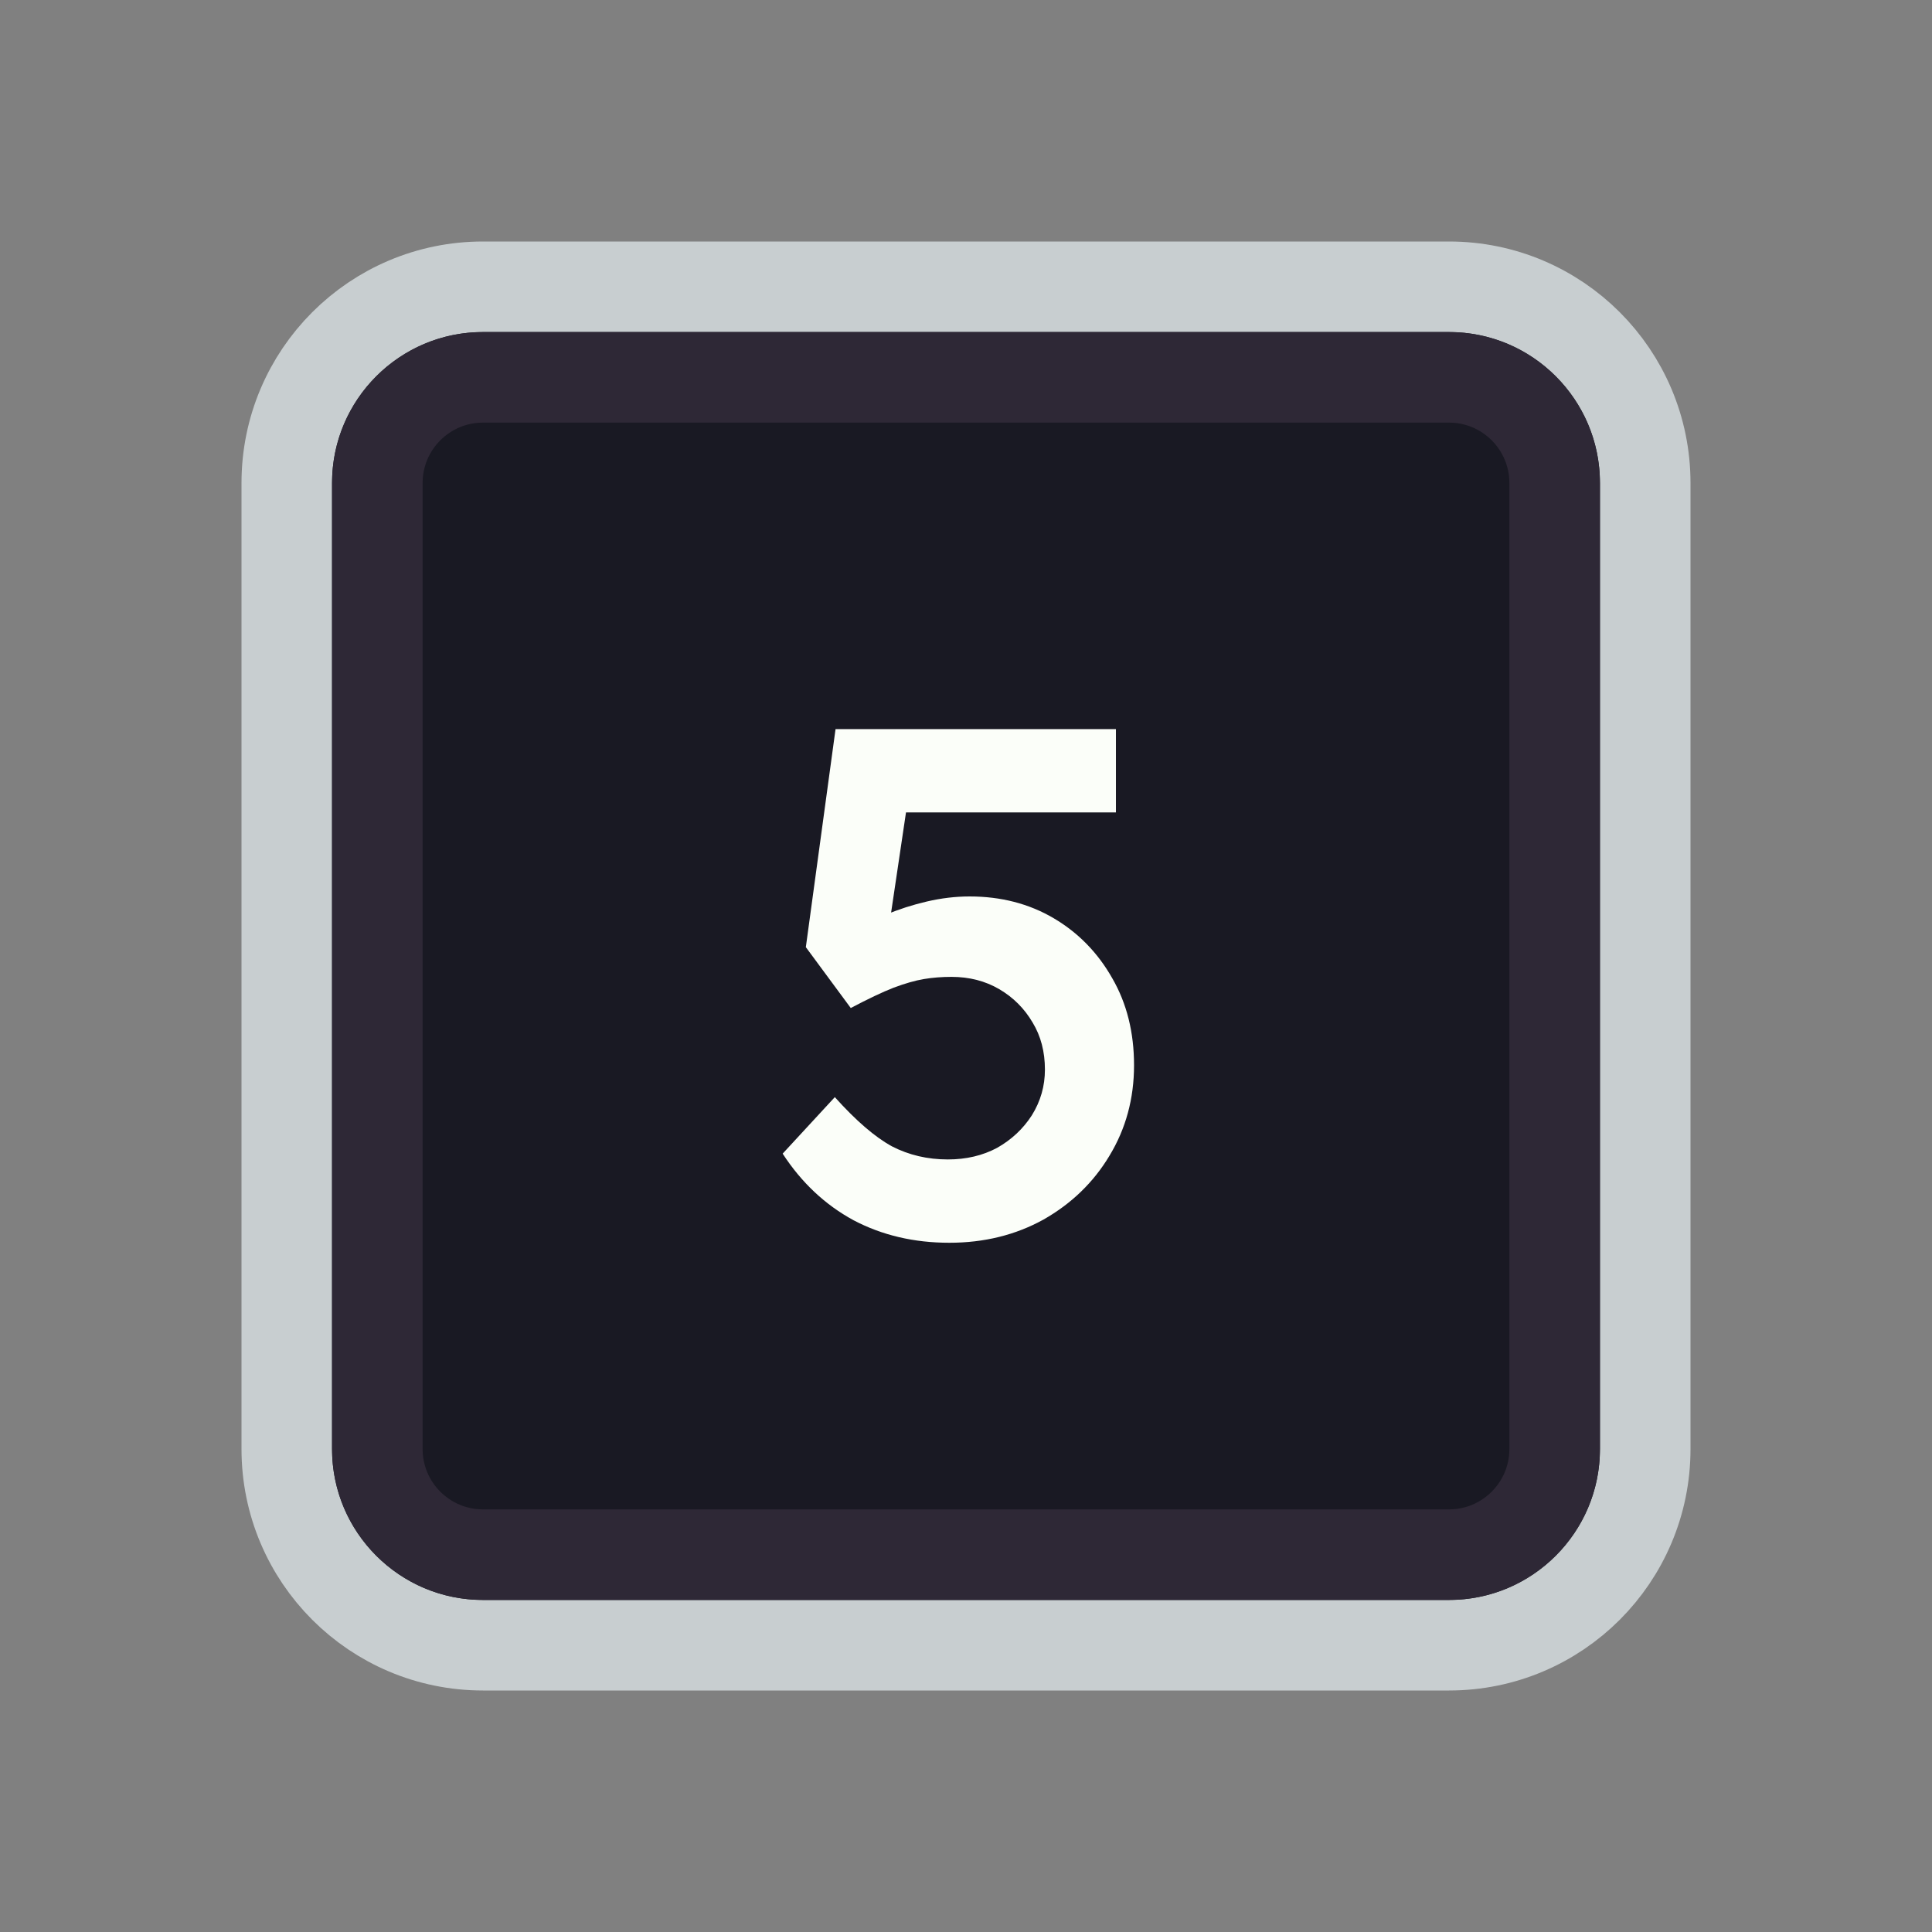 <svg width="128" height="128" viewBox="0 0 128 128" fill="none" xmlns="http://www.w3.org/2000/svg">
<rect x="0" y="0" width="128" height="128" fill="#808080" stroke="none"/>
<path d="M52 19H76H96C103.18 19 109 24.82 109 32V35.2V54.4V96C109 103.18 103.18 109 96 109H76H64H52H32C24.82 109 19 103.18 19 96V54.4V32C19 24.82 24.82 19 32 19H52Z" fill="#191923" stroke="#C8CED0" stroke-width="6"/>
<path d="M53.5 25H74.5H96C99.866 25 103 28.134 103 32V38.8V55.6V96C103 99.866 99.866 103 96 103H74.5H64H53.5H32C28.134 103 25 99.866 25 96V55.6V32C25 28.134 28.134 25 32 25H53.5Z" fill="#191923" stroke="#2E2836" stroke-width="6"/>
<path d="M62.893 82.336C60.557 82.336 58.445 81.84 56.557 80.848C54.669 79.824 53.101 78.352 51.853 76.432L55.309 72.688C56.717 74.256 57.981 75.344 59.101 75.952C60.221 76.528 61.453 76.816 62.797 76.816C64.013 76.816 65.101 76.56 66.061 76.048C67.021 75.504 67.789 74.784 68.365 73.888C68.941 72.96 69.229 71.952 69.229 70.864C69.229 69.68 68.957 68.64 68.413 67.744C67.869 66.816 67.133 66.08 66.205 65.536C65.277 64.992 64.221 64.72 63.037 64.72C62.397 64.72 61.789 64.768 61.213 64.864C60.637 64.96 59.965 65.152 59.197 65.44C58.461 65.728 57.517 66.176 56.365 66.784L53.389 62.752L55.357 48.304H73.933V53.824H58.861L60.253 52.288L58.669 62.944L56.893 61.696C57.309 61.312 57.917 60.944 58.717 60.592C59.549 60.24 60.445 59.952 61.405 59.728C62.365 59.504 63.309 59.392 64.237 59.392C66.317 59.392 68.173 59.872 69.805 60.832C71.437 61.792 72.733 63.12 73.693 64.816C74.653 66.48 75.133 68.4 75.133 70.576C75.133 72.784 74.589 74.784 73.501 76.576C72.445 78.336 70.989 79.744 69.133 80.8C67.277 81.824 65.197 82.336 62.893 82.336Z" fill="#FBFEF9"/>
</svg>
